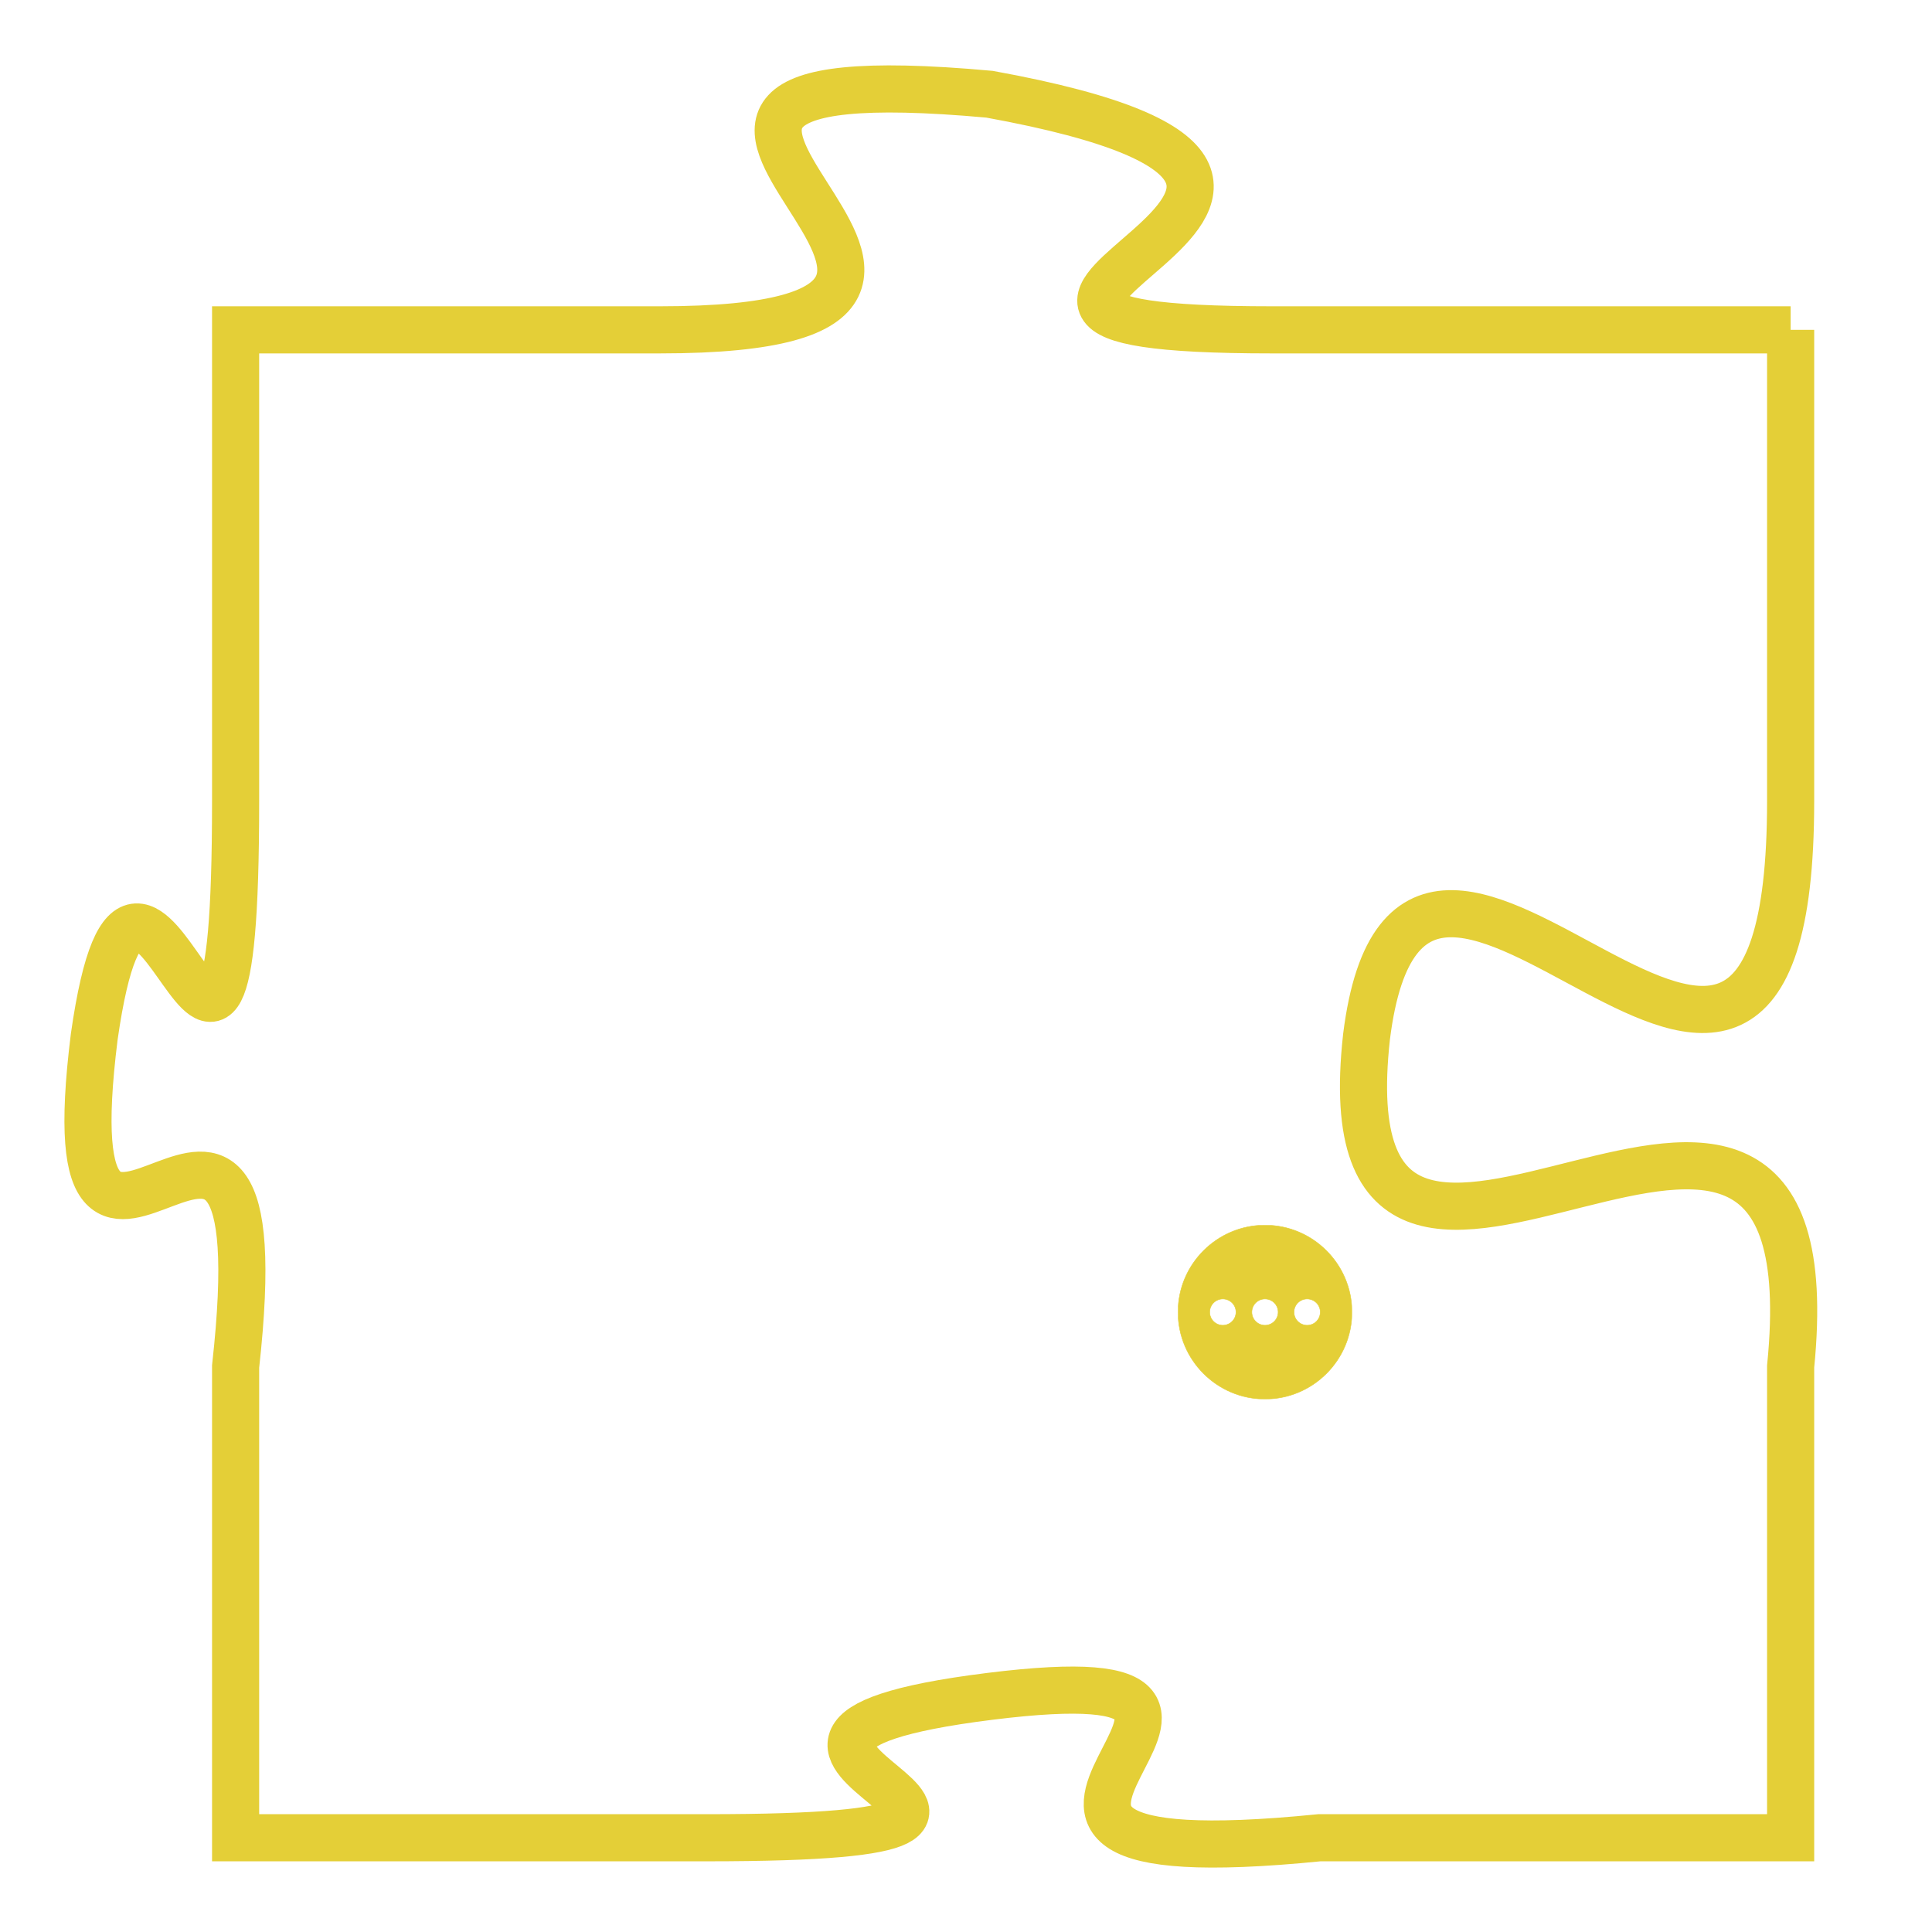 <svg version="1.1" xmlns="http://www.w3.org/2000/svg" xmlns:xlink="http://www.w3.org/1999/xlink" fill="transparent" x="0" y="0" width="350" height="350" preserveAspectRatio="xMinYMin slice"><style type="text/css">.links{fill:transparent;stroke: #E4CF37;}.links:hover{fill:#63D272; opacity:0.4;}</style><defs><g id="allt"><path id="t7398" d="M3927,1792 L3916,1792 C3906,1792 3921,1789 3910,1787 C3899,1786 3913,1792 3903,1792 L3894,1792 3894,1792 L3894,1802 C3894,1812 3892,1800 3891,1807 C3890,1815 3895,1805 3894,1814 L3894,1824 3894,1824 L3904,1824 C3914,1824 3902,1822 3910,1821 C3918,1820 3907,1825 3917,1824 L3927,1824 3927,1824 L3927,1814 C3928,1804 3917,1816 3918,1807 C3919,1799 3927,1813 3927,1802 L3927,1792"/></g><clipPath id="c" clipRule="evenodd" fill="transparent"><use href="#t7398"/></clipPath></defs><svg viewBox="3889 1785 40 41" preserveAspectRatio="xMinYMin meet"><svg width="4380" height="2430"><g><image crossorigin="anonymous" x="0" y="0" href="https://nftpuzzle.license-token.com/assets/completepuzzle.svg" width="100%" height="100%" /><g class="links"><use href="#t7398"/></g></g></svg><svg x="3914" y="1811" height="9%" width="9%" viewBox="0 0 330 330"><g><a xlink:href="https://nftpuzzle.license-token.com/" class="links"><title>See the most innovative NFT based token software licensing project</title><path fill="#E4CF37" id="more" d="M165,0C74.019,0,0,74.019,0,165s74.019,165,165,165s165-74.019,165-165S255.981,0,165,0z M85,190 c-13.785,0-25-11.215-25-25s11.215-25,25-25s25,11.215,25,25S98.785,190,85,190z M165,190c-13.785,0-25-11.215-25-25 s11.215-25,25-25s25,11.215,25,25S178.785,190,165,190z M245,190c-13.785,0-25-11.215-25-25s11.215-25,25-25 c13.785,0,25,11.215,25,25S258.785,190,245,190z"></path></a></g></svg></svg></svg>